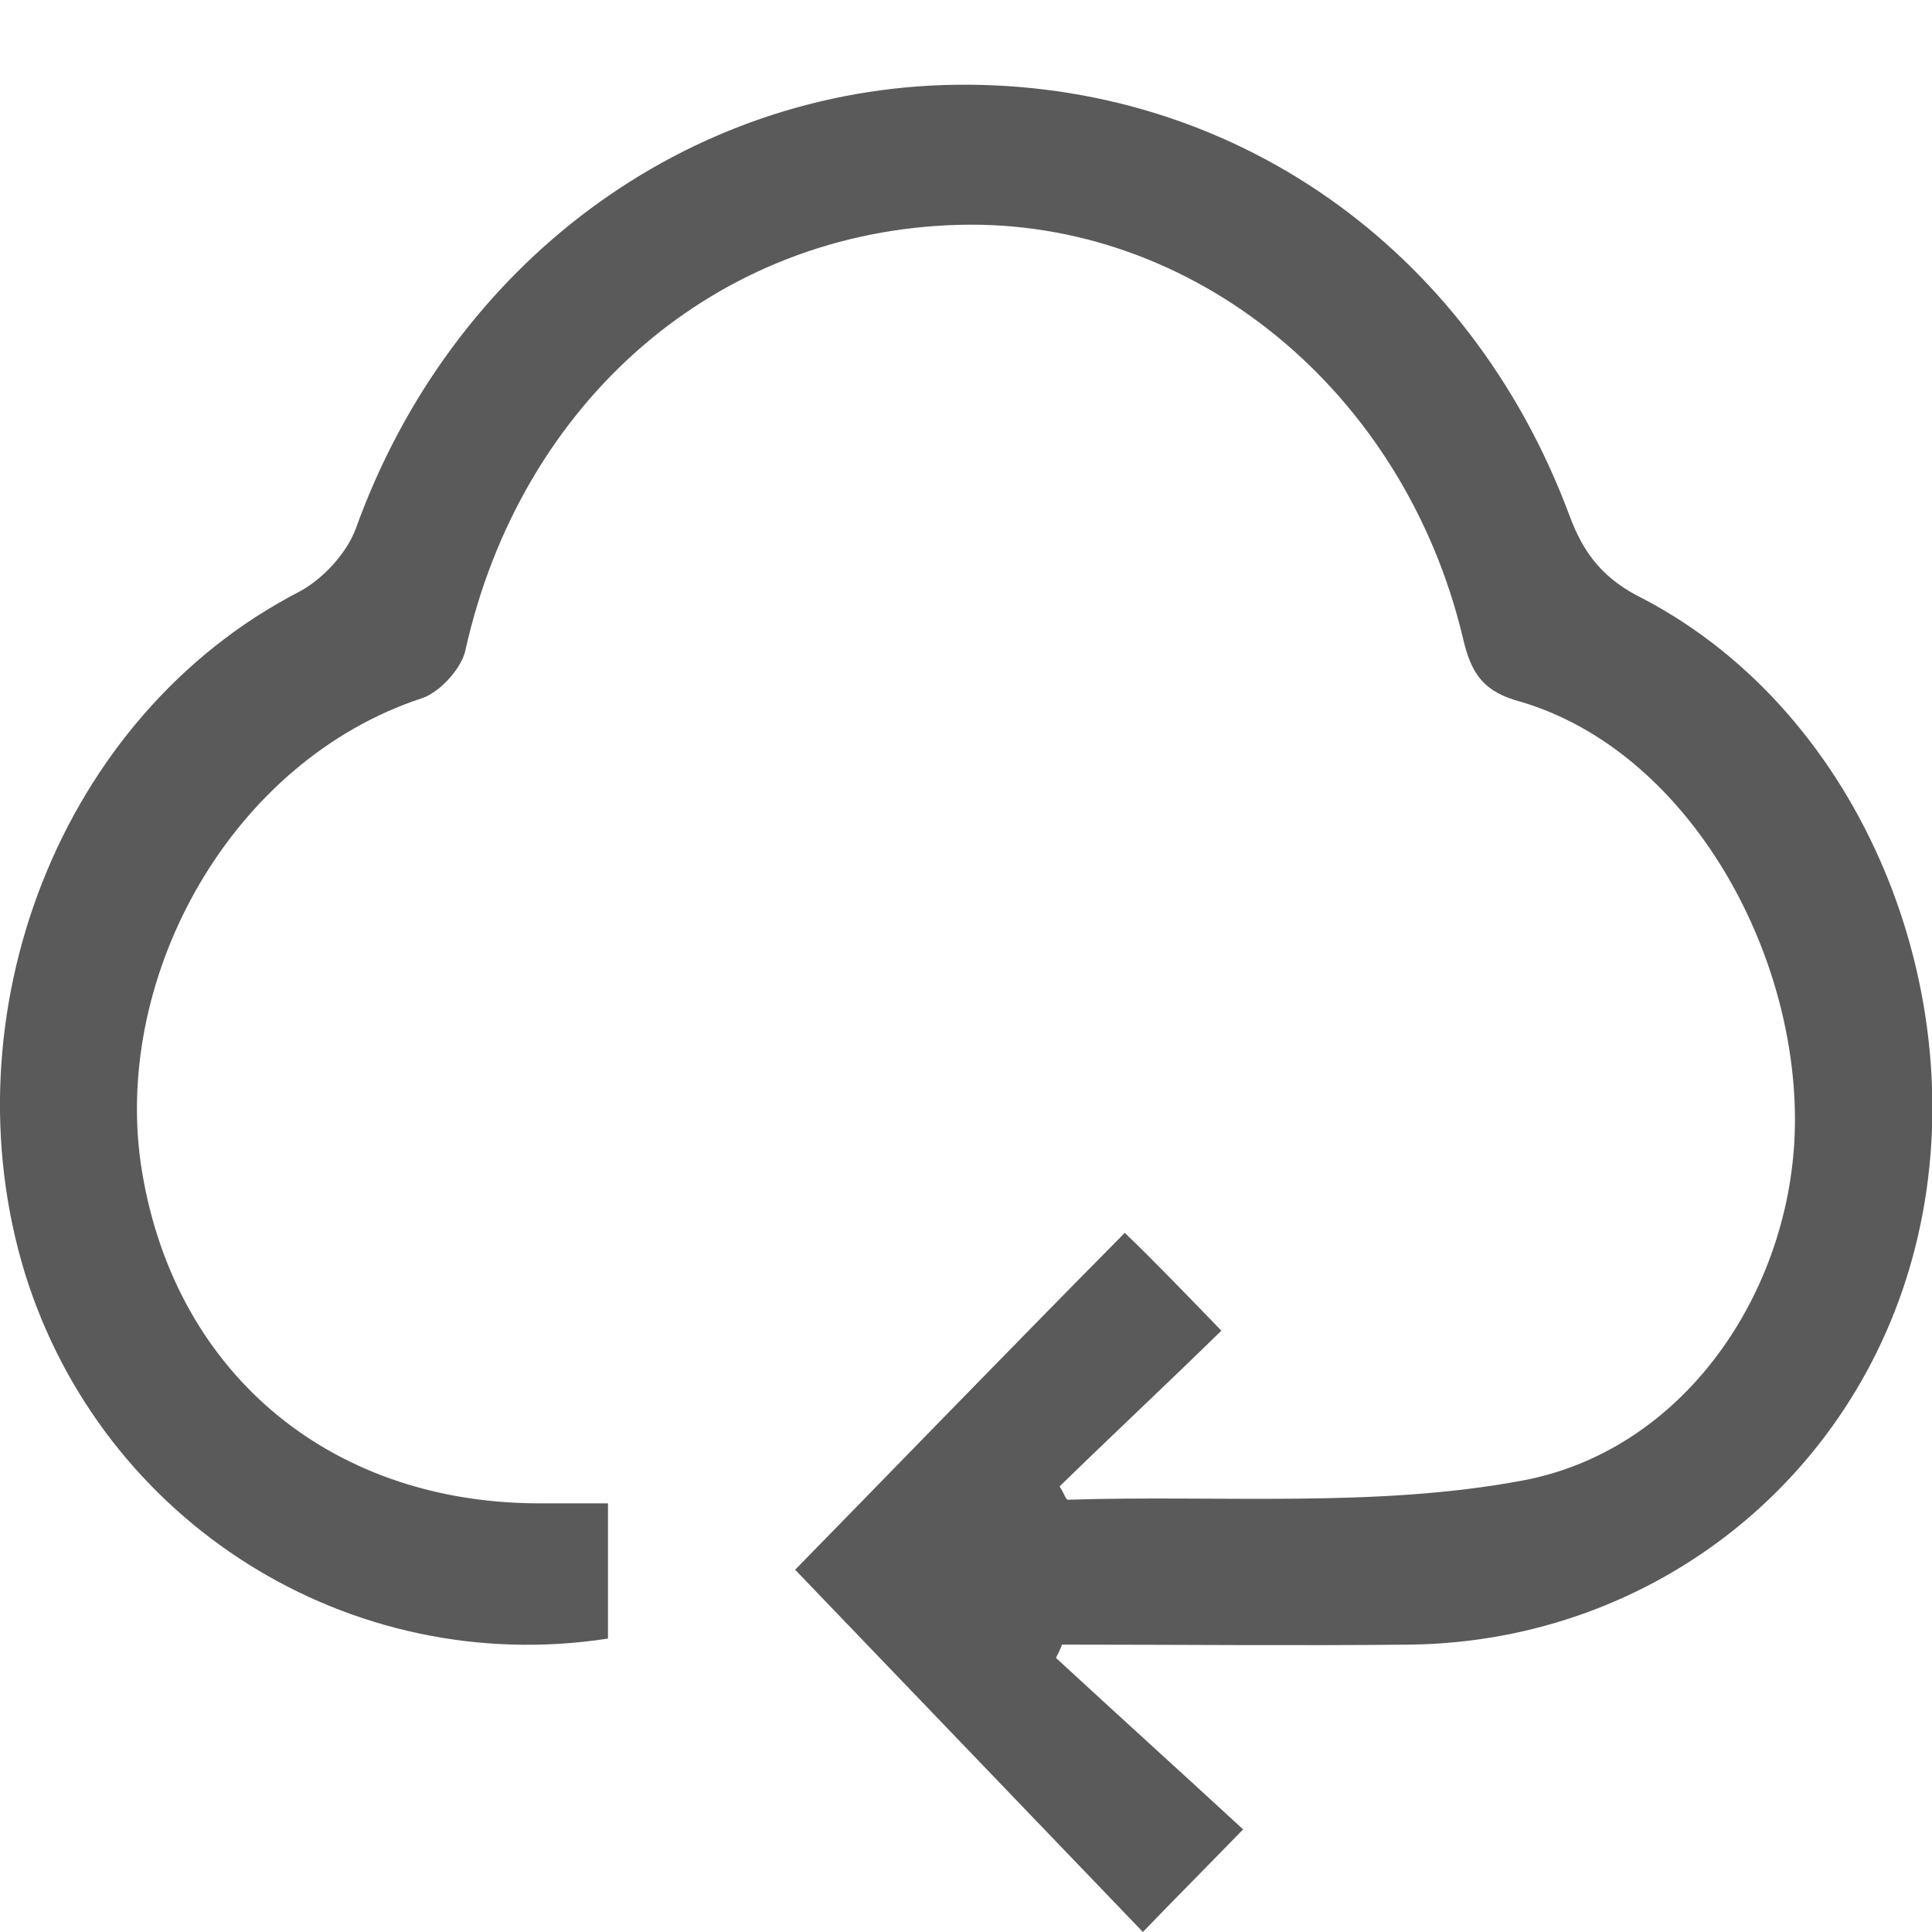 <?xml version="1.0" encoding="UTF-8"?>
<svg width="16px" height="16px" viewBox="0 0 16 16" version="1.1" xmlns="http://www.w3.org/2000/svg" xmlns:xlink="http://www.w3.org/1999/xlink">
    <title>拼音</title>
    <g id="页面-1" stroke="none" stroke-width="1" fill="none" fill-rule="evenodd">
        <g id="画板" transform="translate(-381, -61)">
            <g id="拼音" transform="translate(381, 61)">
                <rect id="矩形" x="0" y="0" width="16" height="16"></rect>
                <path d="M8.745,13.73 C9.265,14.21 9.785,14.68 10.295,15.15 C9.955,15.5 9.695,15.76 9.465,16 C8.515,15.01 7.535,13.99 6.585,13 C7.465,12.1 8.375,11.16 9.315,10.21 C9.545,10.43 9.805,10.7 10.115,11.02 C9.655,11.47 9.205,11.89 8.775,12.31 C8.815,12.37 8.825,12.42 8.845,12.42 C10.105,12.38 11.395,12.49 12.615,12.26 C13.985,12 14.875,10.63 14.865,9.25 C14.855,7.8 13.945,6.212 12.595,5.812 C12.295,5.732 12.185,5.592 12.115,5.282 C11.625,3.232 9.885,1.812 7.945,1.862 C5.935,1.912 4.315,3.322 3.855,5.382 C3.825,5.532 3.645,5.732 3.495,5.782 C1.915,6.302 0.945,8.07 1.165,9.63 C1.415,11.34 2.705,12.44 4.445,12.45 C4.625,12.45 4.815,12.45 5.035,12.45 C5.035,12.85 5.035,13.21 5.035,13.57 C2.895,13.9 0.845,12.61 0.205,10.54 C-0.445,8.41 0.485,5.932 2.475,4.902 C2.665,4.802 2.865,4.592 2.945,4.382 C3.735,2.182 5.685,0.732 7.915,0.702 C10.195,0.672 12.165,2.042 12.995,4.262 C13.115,4.592 13.285,4.802 13.615,4.962 C15.435,5.922 16.345,8.23 15.885,10.23 C15.435,12.2 13.725,13.59 11.685,13.62 C10.725,13.63 9.765,13.62 8.795,13.62 C8.785,13.65 8.765,13.69 8.745,13.73 Z" id="拼音icon" fill="#5A5A5A" fill-rule="nonzero"></path>
            </g>
        </g>
    </g>
</svg>